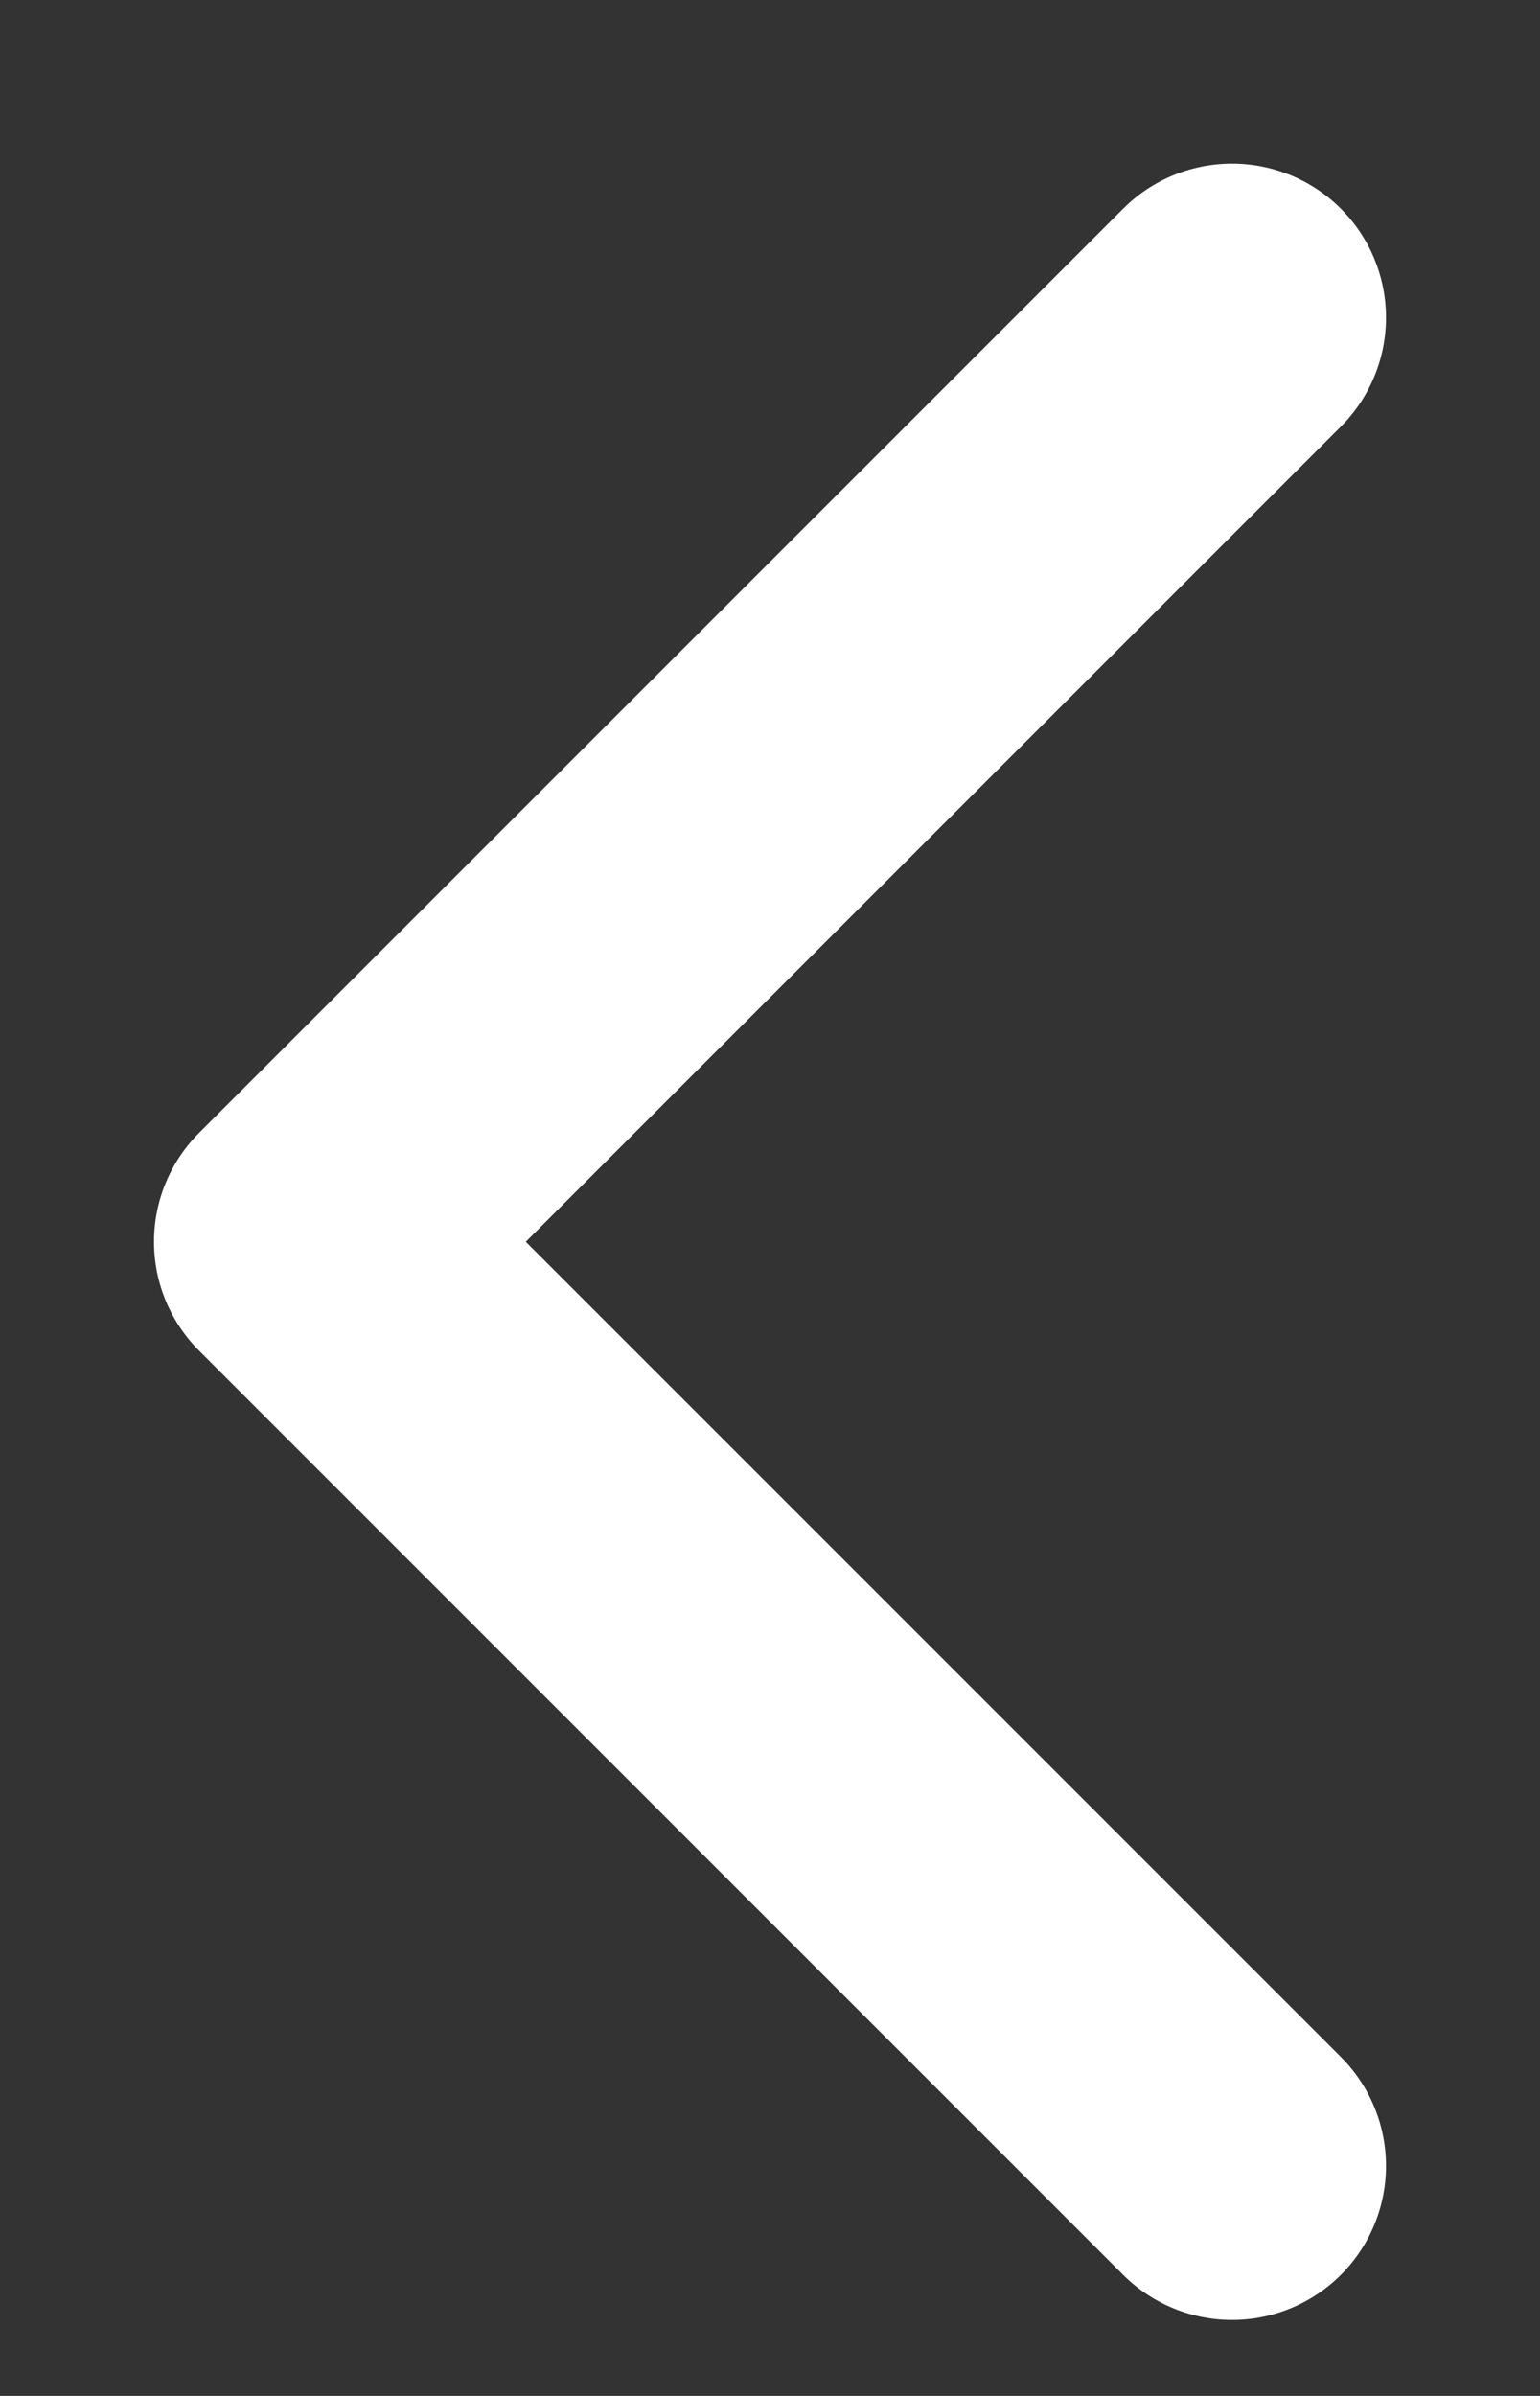 <svg width="9" height="14" viewBox="0 0 9 14" fill="none" xmlns="http://www.w3.org/2000/svg">
<rect x="0" y="0" width="9" height="14" fill="#333333" stroke="none"/>
<path d="M7.2 12.656L1.8 7.256L7.2 1.856" stroke="white" stroke-width="1.8" stroke-linecap="round" stroke-linejoin="round"/>
</svg>
